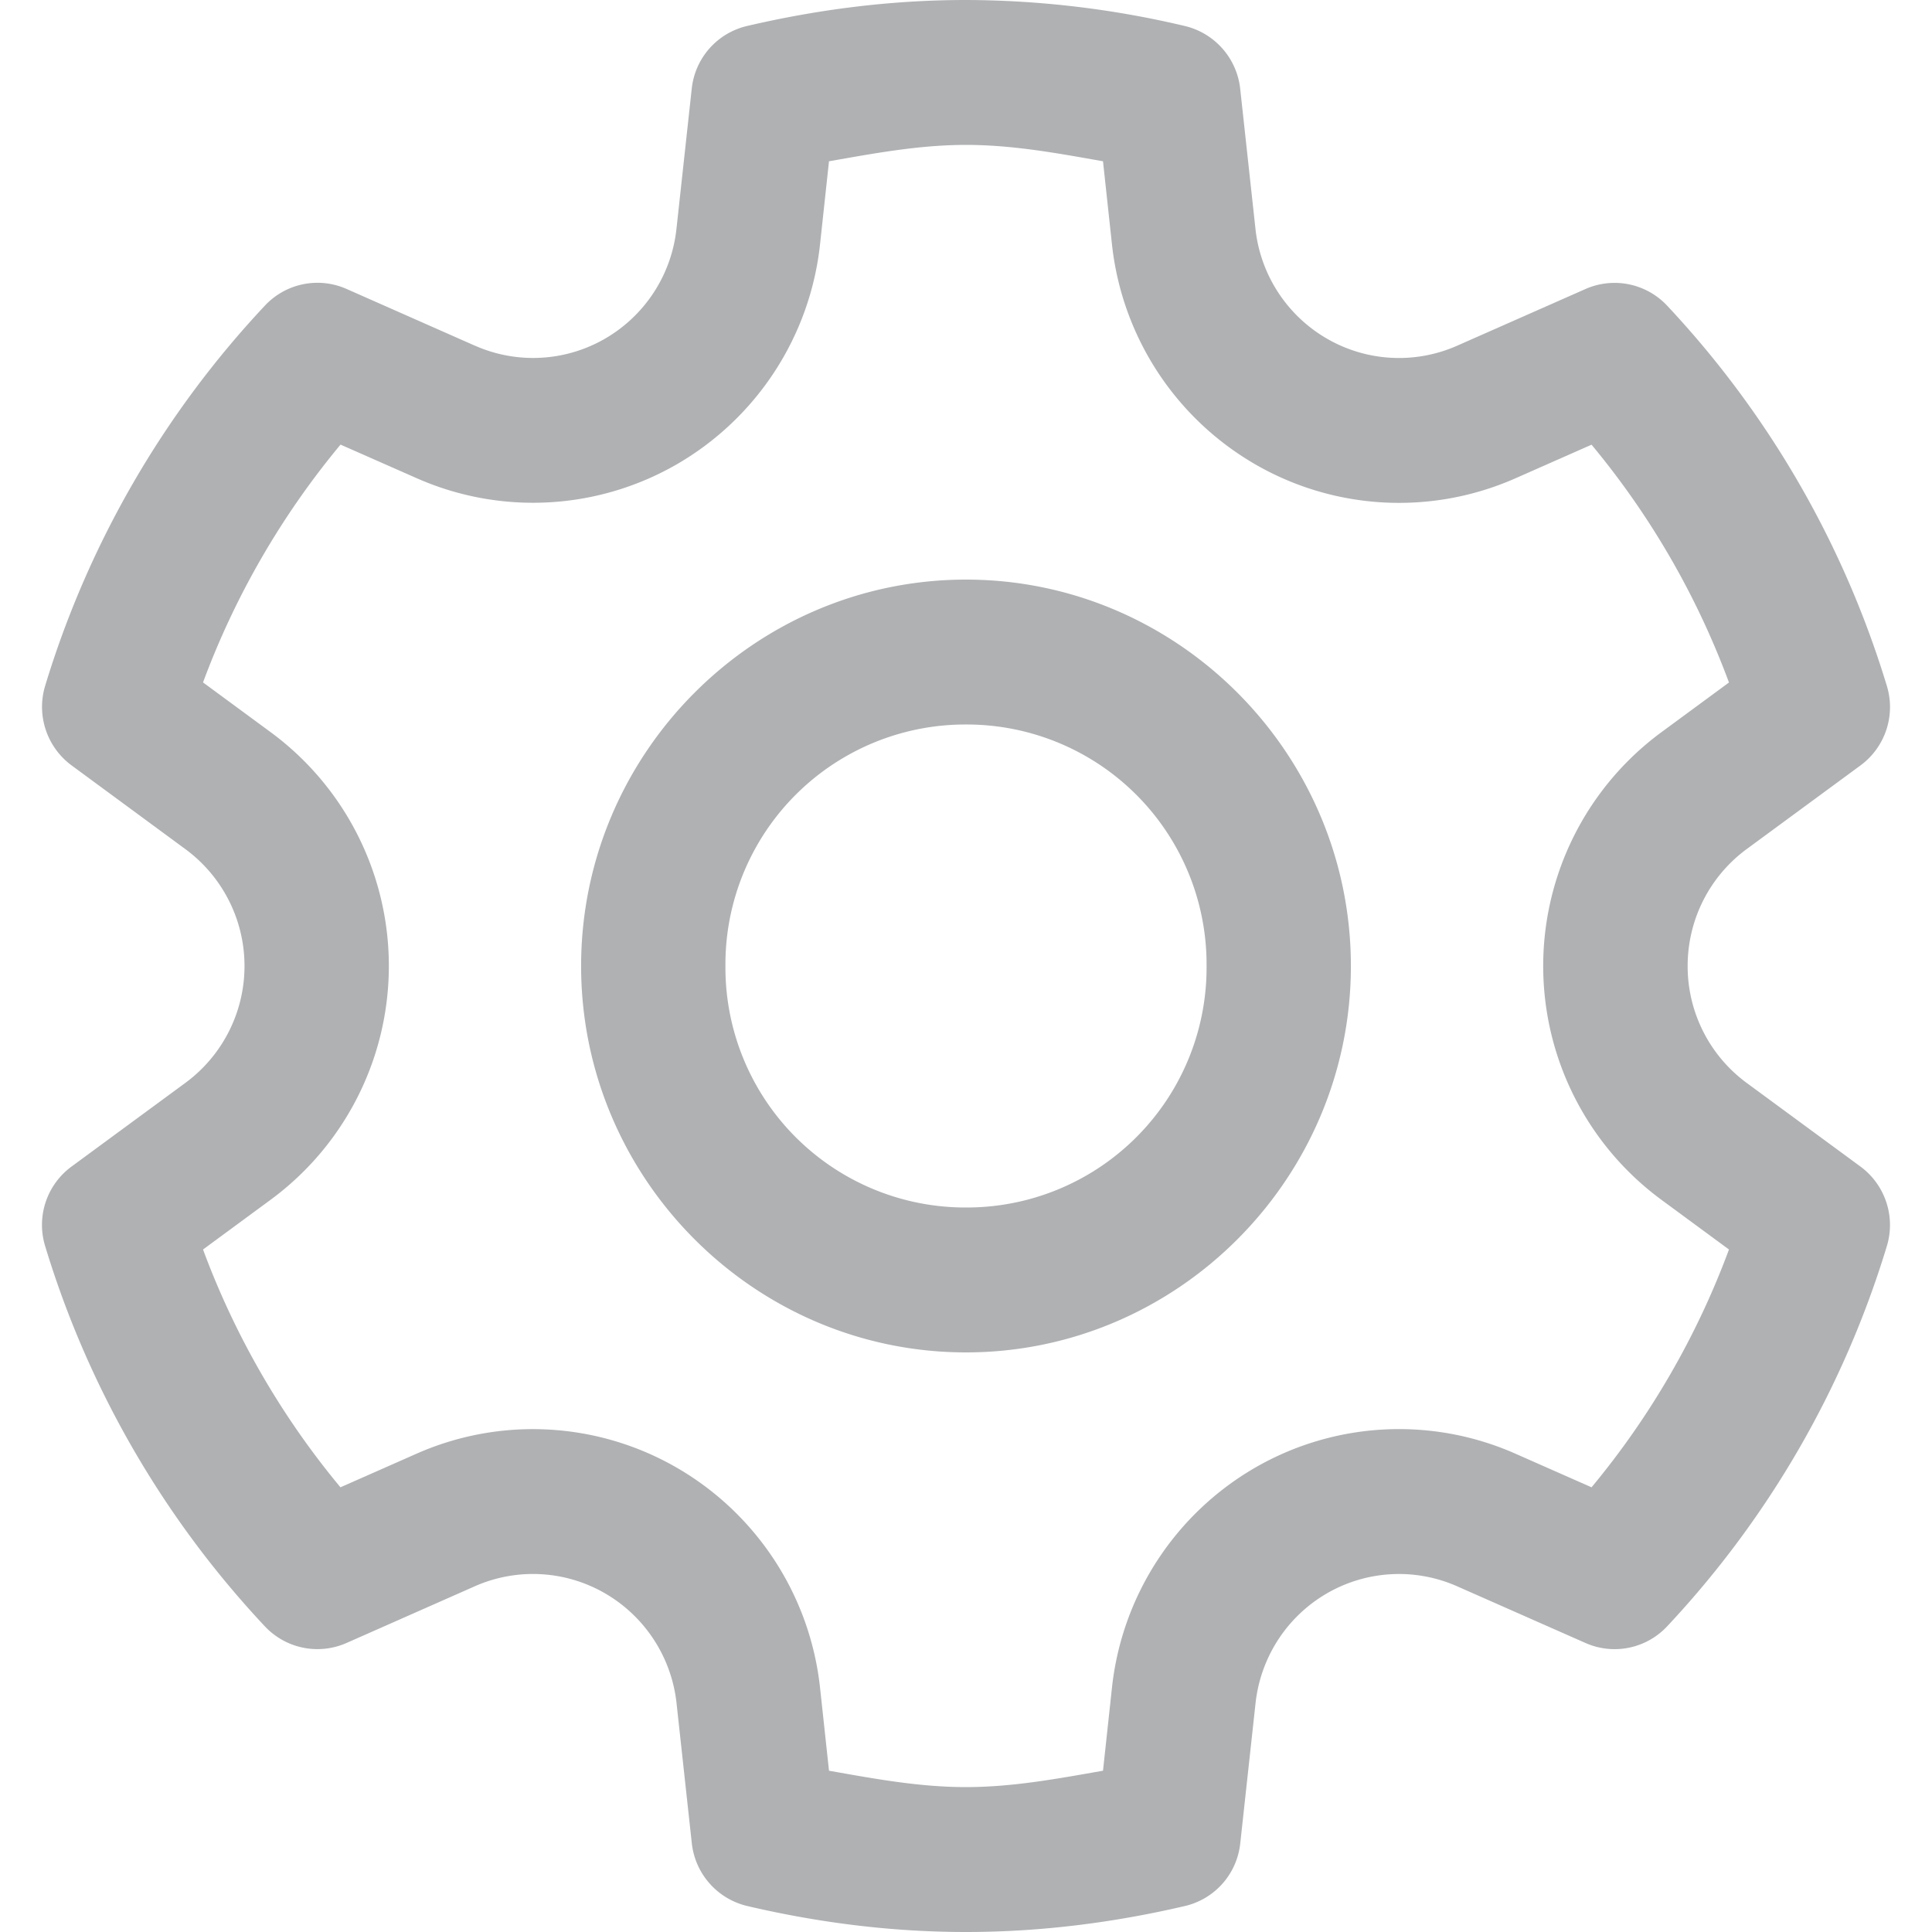 <svg width="23" height="23" fill="#AFB1B3" xmlns="http://www.w3.org/2000/svg">
    <path d="M11.5 0c-.903 0-1.774.115-2.605.309a.859.859 0 00-.66.747l-.182 1.669a1.724 1.724 0 01-.849 1.306 1.711 1.711 0 01-1.55.084h-.001L4.126 3.44a.856.856 0 00-.974.2A11.49 11.49 0 00.537 8.166a.866.866 0 00.314.945l1.355.997a1.727 1.727 0 010 2.784l-1.355.996a.862.862 0 00-.314.945 11.486 11.486 0 002.615 4.527.858.858 0 00.974.199l1.527-.675a1.712 1.712 0 011.551.085c.475.276.79.76.85 1.306l.182 1.67a.864.864 0 00.657.745c.832.195 1.704.31 2.607.31.903 0 1.774-.115 2.605-.309a.859.859 0 00.66-.747l.182-1.668c.06-.547.374-1.031.849-1.307a1.712 1.712 0 011.55-.085l1.528.675a.856.856 0 00.974-.199 11.492 11.492 0 002.615-4.527.865.865 0 00-.314-.945l-1.355-.996a1.725 1.725 0 01-.703-1.392c0-.55.26-1.066.703-1.392l1.355-.996a.863.863 0 00.314-.945 11.492 11.492 0 00-2.615-4.527.858.858 0 00-.974-.199l-1.528.675a1.712 1.712 0 01-1.55-.085 1.724 1.724 0 01-.85-1.306l-.182-1.67a.864.864 0 00-.657-.745A11.408 11.408 0 0011.5 0zm0 1.725c.558 0 1.094.1 1.631.195l.107.992a3.455 3.455 0 001.699 2.612c.947.55 2.1.613 3.102.171l.908-.401c.698.84 1.25 1.79 1.636 2.831l-.806.593a3.456 3.456 0 000 5.564l.806.593a9.705 9.705 0 01-1.636 2.831l-.908-.401a3.426 3.426 0 00-3.102.17 3.455 3.455 0 00-1.699 2.613l-.107.992c-.537.094-1.073.195-1.631.195s-1.094-.1-1.631-.195l-.107-.992a3.455 3.455 0 00-1.699-2.612 3.426 3.426 0 00-3.102-.171l-.908.401a9.698 9.698 0 01-1.636-2.831l.806-.593a3.456 3.456 0 000-5.565l-.806-.593a9.699 9.699 0 011.637-2.831l.907.4a3.426 3.426 0 003.102-.169 3.455 3.455 0 001.699-2.612l.107-.992c.537-.094 1.073-.195 1.631-.195zm0 5.175c-2.52 0-4.582 2.07-4.582 4.6s2.062 4.6 4.582 4.6 4.582-2.07 4.582-4.6S14.02 6.9 11.5 6.9zm0 1.725a2.856 2.856 0 012.864 2.875 2.856 2.856 0 01-2.864 2.875A2.857 2.857 0 018.636 11.5 2.856 2.856 0 0111.5 8.625z"/>
</svg>